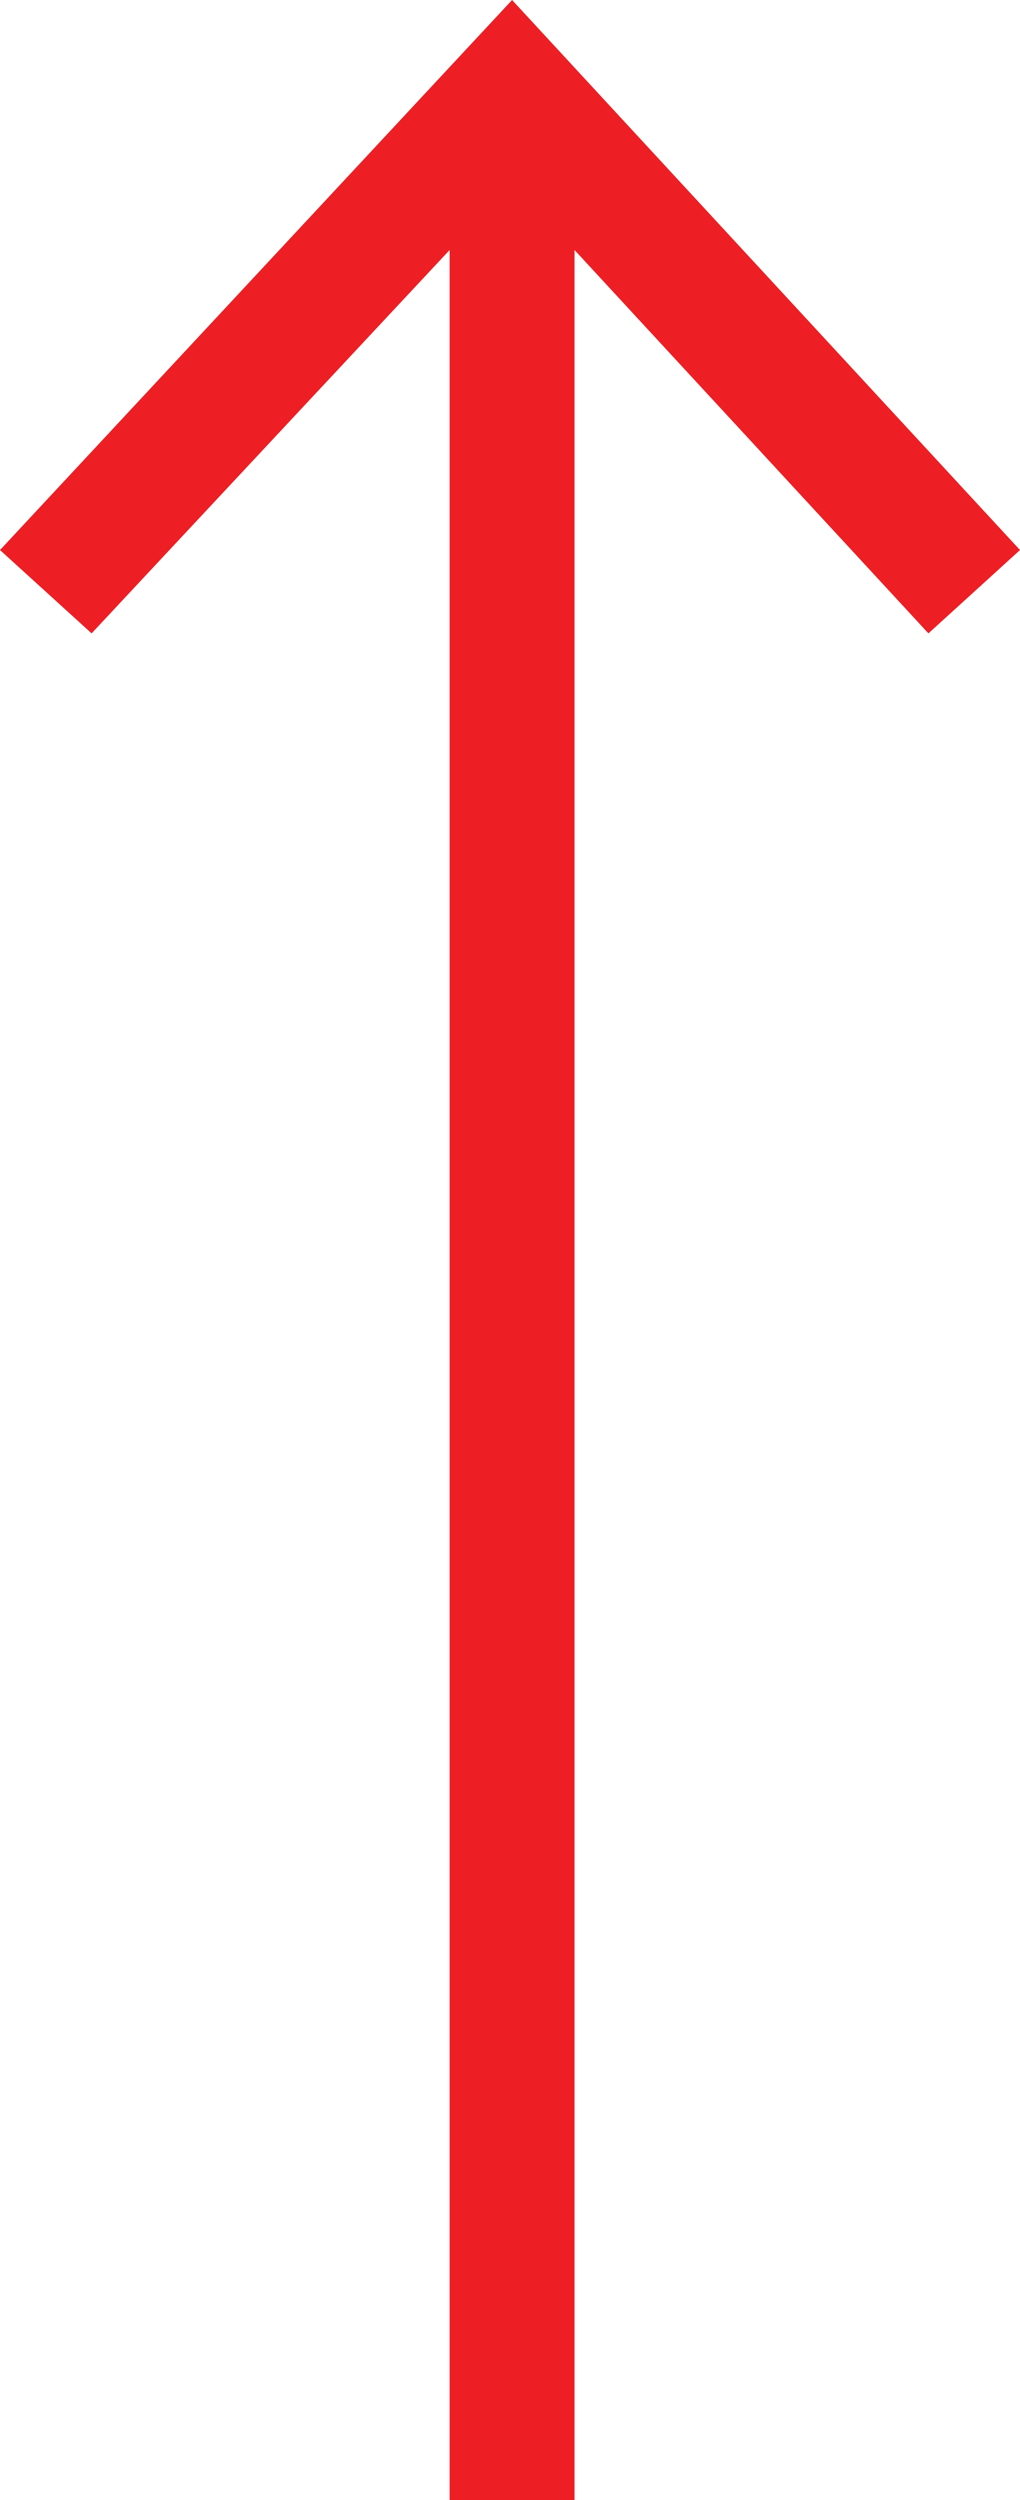<?xml version="1.0" encoding="utf-8"?>
<!-- Generator: Adobe Illustrator 21.1.0, SVG Export Plug-In . SVG Version: 6.00 Build 0)  -->
<svg version="1.1" id="Laag_1" xmlns="http://www.w3.org/2000/svg" xmlns:xlink="http://www.w3.org/1999/xlink" x="0px" y="0px"
	 viewBox="0 0 24.5 60" style="enable-background:new 0 0 24.5 60;" xml:space="preserve">
<style type="text/css">
	.st0{fill:#ED1F24;}
</style>
<polygon class="st0" points="0,13.2 2.2,15.2 10.8,6 10.8,60 13.8,60 13.8,6 22.3,15.2 24.5,13.2 12.3,0 "/>
</svg>
